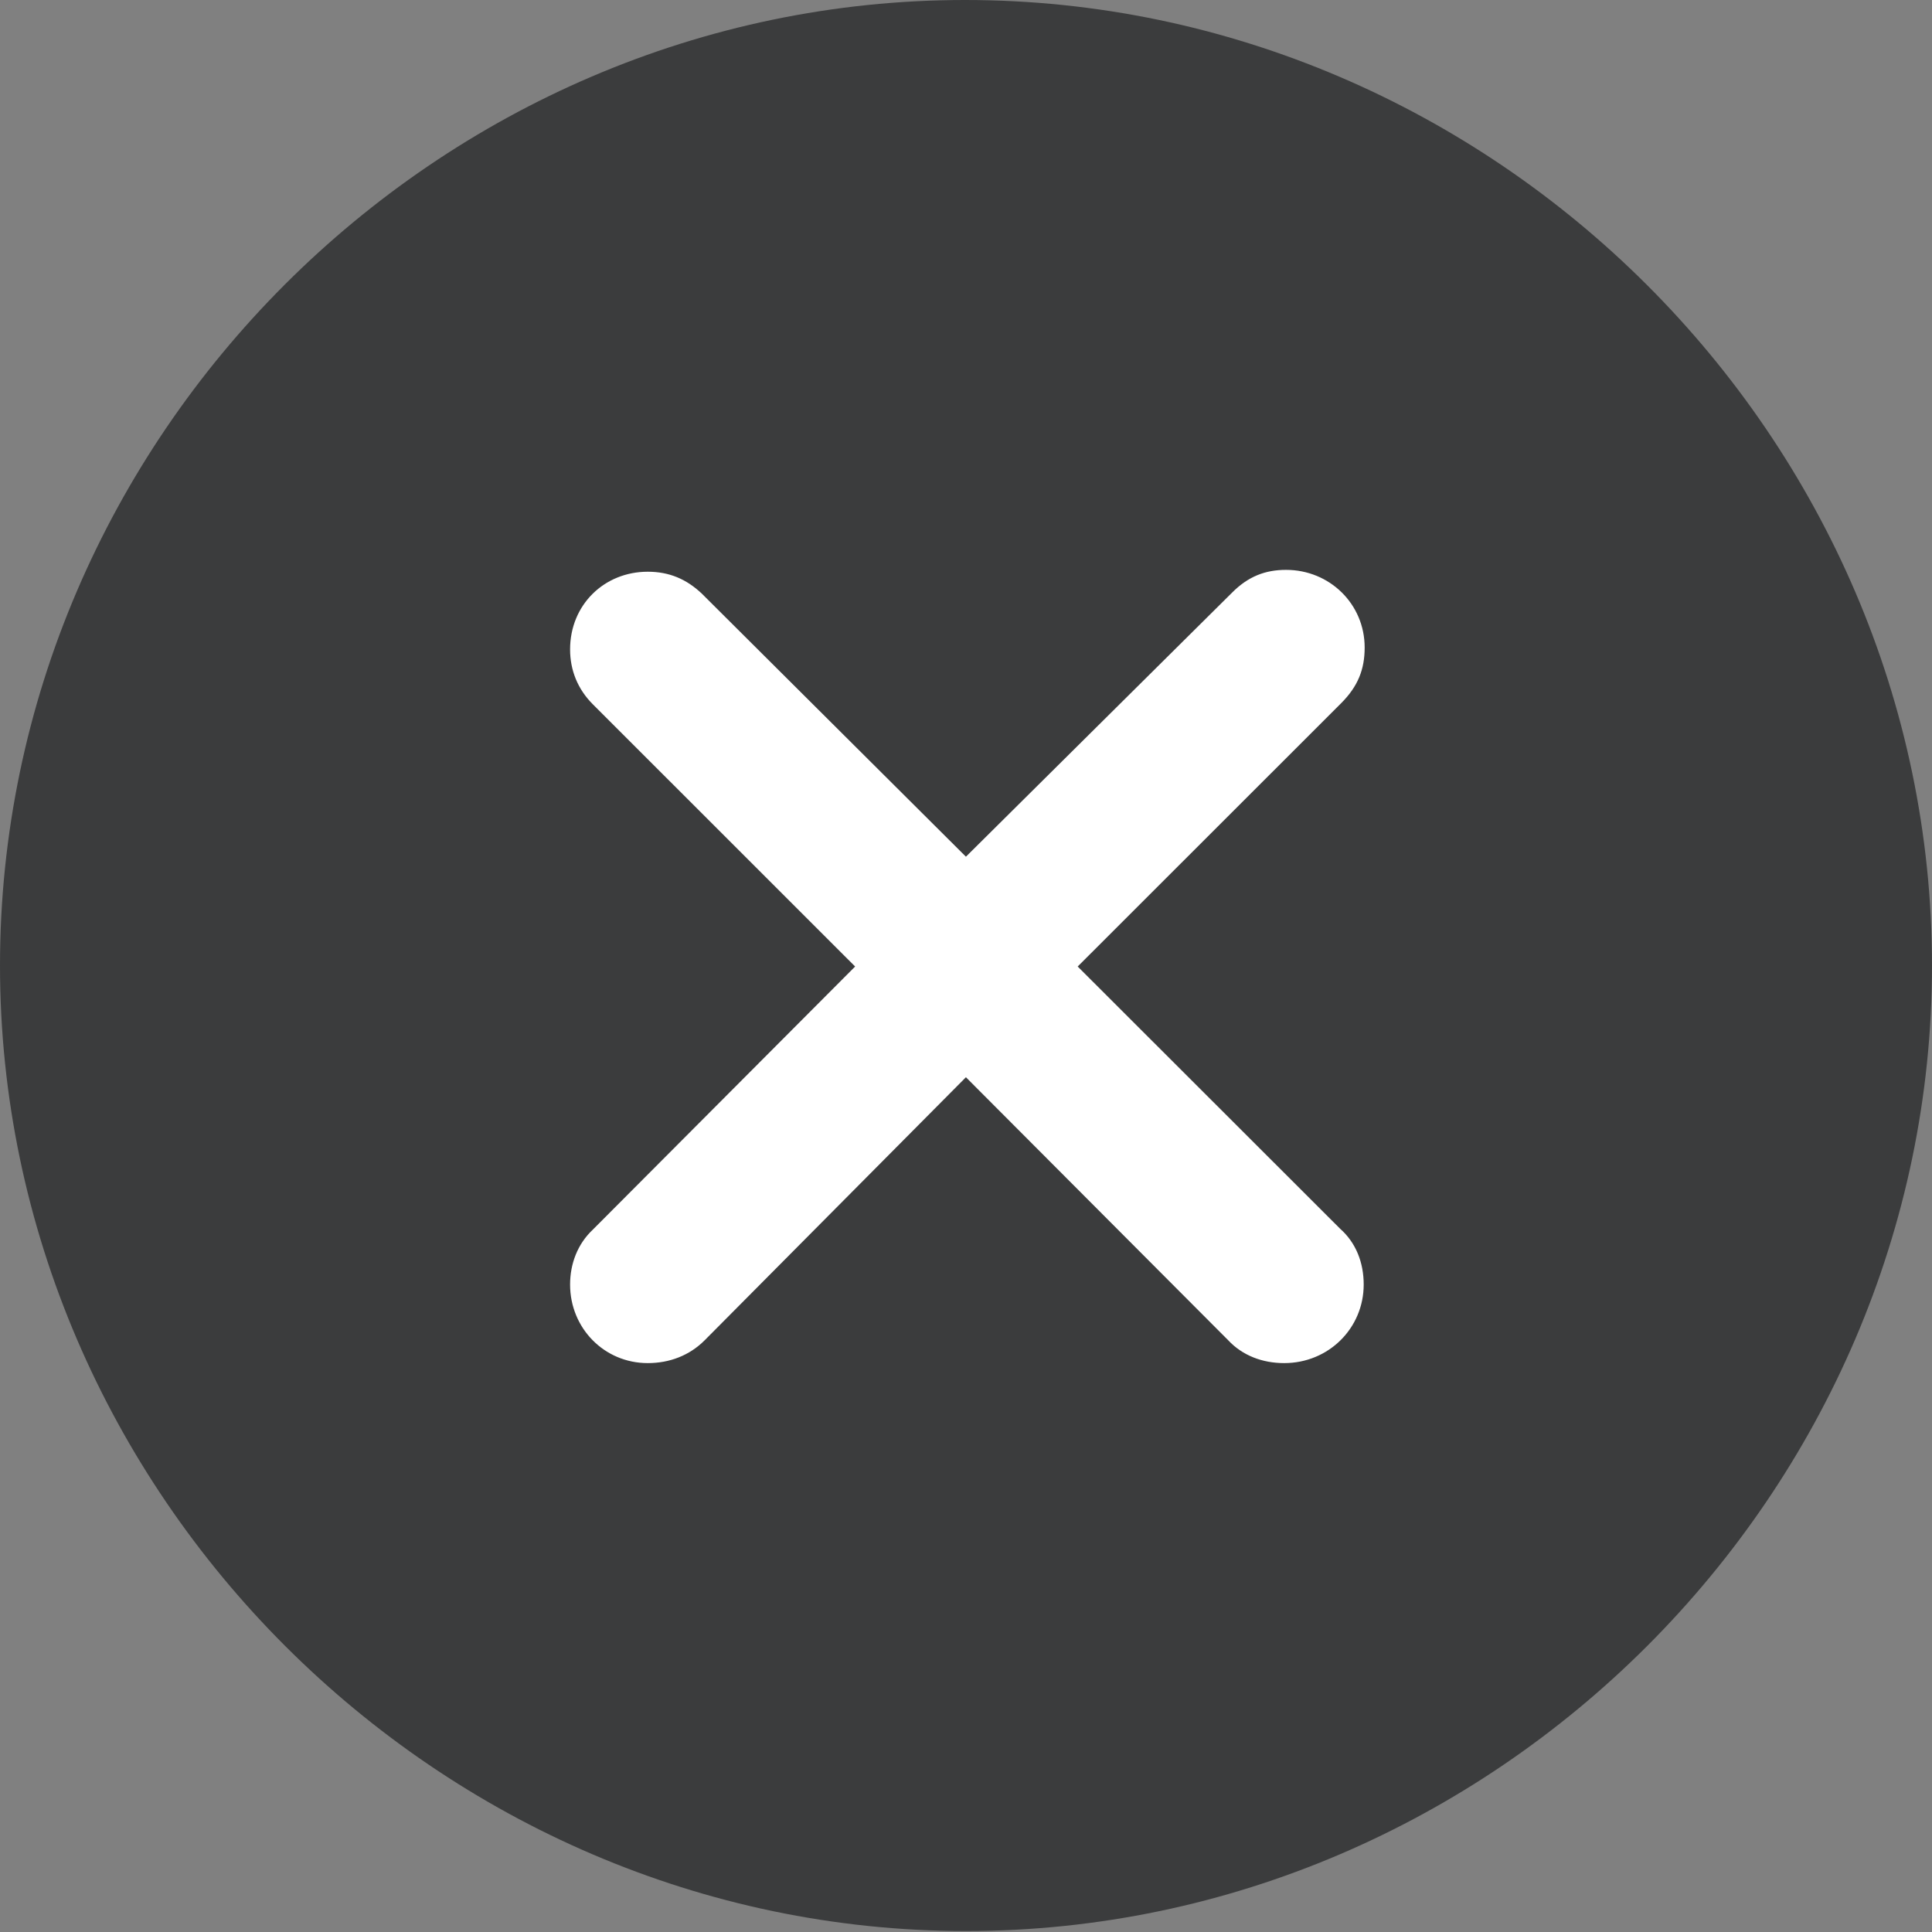 <svg width="26" height="26" viewBox="0 0 26 26" fill="none" xmlns="http://www.w3.org/2000/svg">
<rect x="0" y="0" width="26" height="26" fill="#808080" stroke="none"/>
<path d="M13 25.987C20.112 25.987 26 20.089 26 12.994C26 5.885 20.099 0 12.987 0C5.888 0 0 5.885 0 12.994C0 20.089 5.901 25.987 13 25.987Z" fill="#0E0F11" fill-opacity="0.6"/>
<path d="M8.717 18.344C8.131 18.344 7.672 17.873 7.672 17.287C7.672 17.006 7.774 16.739 7.978 16.548L11.508 13.007L7.978 9.478C7.774 9.274 7.672 9.019 7.672 8.739C7.672 8.14 8.131 7.694 8.717 7.694C9.01 7.694 9.24 7.796 9.443 7.987L12.999 11.529L16.581 7.975C16.797 7.758 17.027 7.669 17.307 7.669C17.893 7.669 18.365 8.128 18.365 8.714C18.365 9.007 18.276 9.236 18.047 9.465L14.503 13.007L18.034 16.535C18.25 16.726 18.352 16.994 18.352 17.287C18.352 17.873 17.881 18.344 17.282 18.344C16.989 18.344 16.721 18.242 16.53 18.038L12.999 14.497L9.482 18.038C9.278 18.242 9.01 18.344 8.717 18.344Z" fill="white"/>
</svg>

